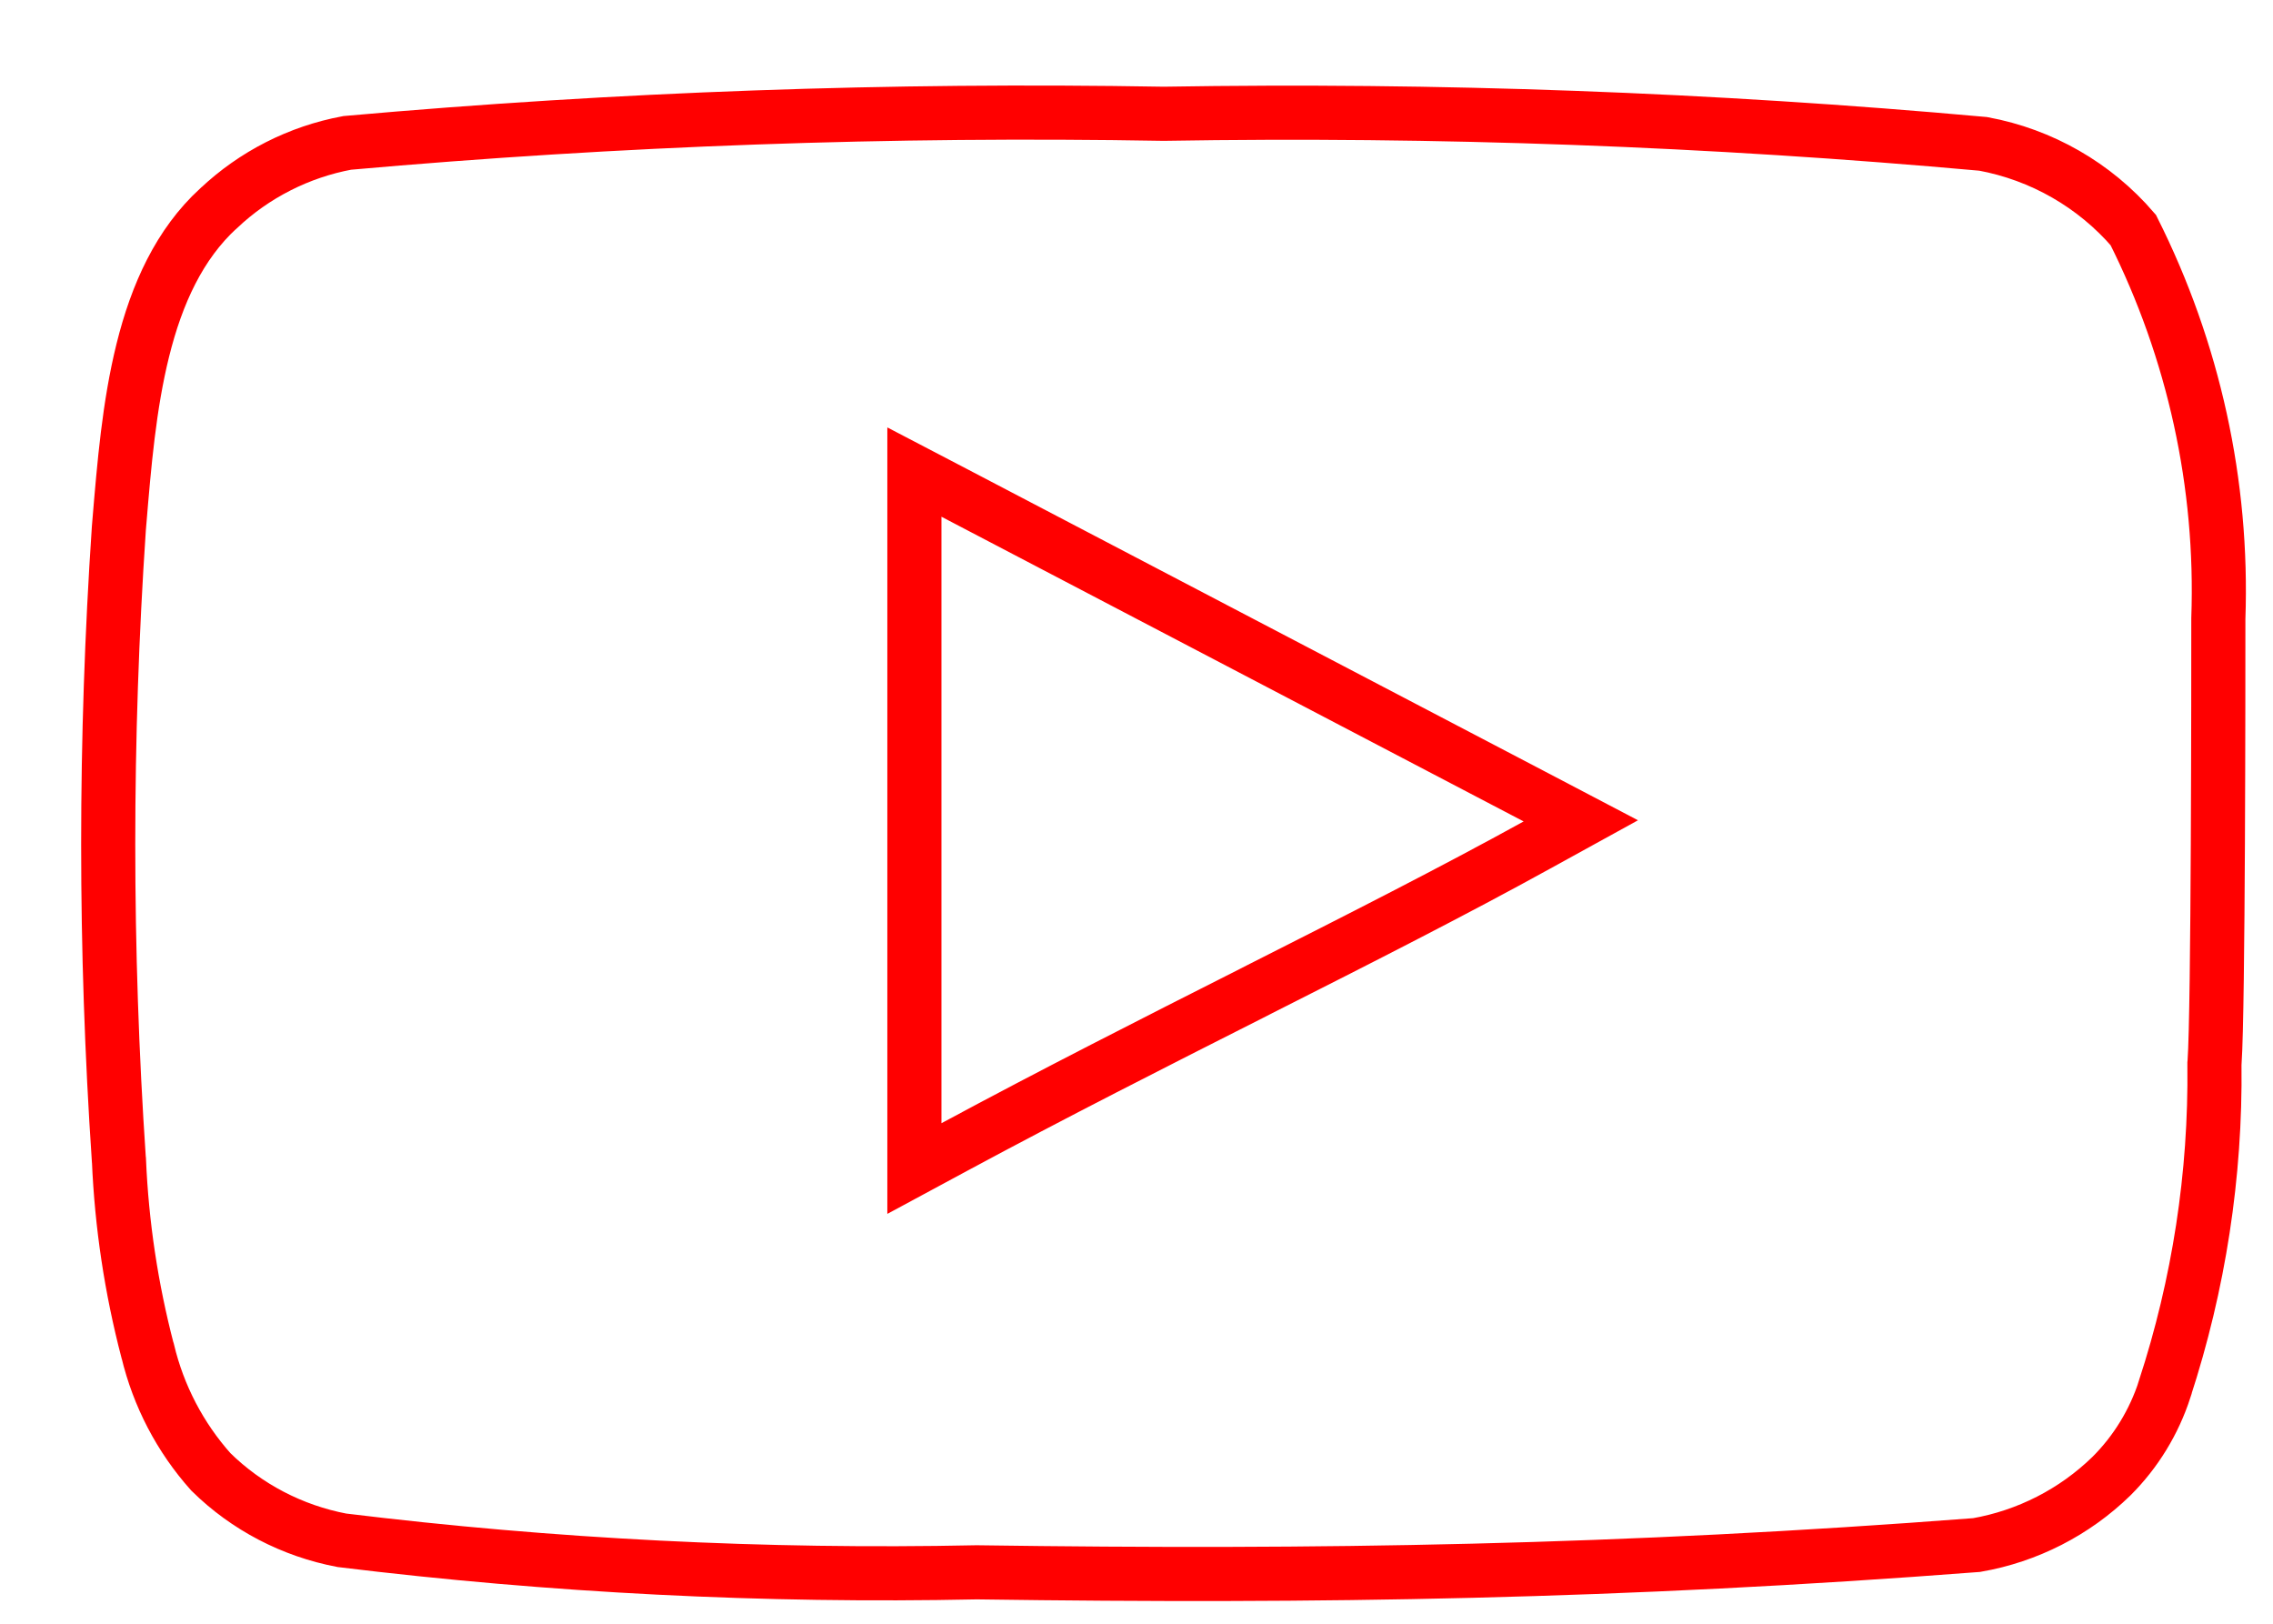 <svg width="21" height="15" viewBox="0 0 21 15" fill="none" xmlns="http://www.w3.org/2000/svg">
<path d="M20.495 5.715L20.495 5.724C20.495 6.276 20.495 9.32 20.46 9.815L20.459 9.825L20.459 9.836C20.471 10.853 20.315 11.865 19.999 12.832L19.999 12.834C19.901 13.136 19.733 13.412 19.507 13.637C19.166 13.969 18.732 14.191 18.262 14.273C14.978 14.525 12.2 14.57 9.029 14.525H9.02C7.062 14.566 5.103 14.467 3.158 14.229C2.701 14.142 2.279 13.923 1.948 13.597C1.664 13.279 1.464 12.895 1.365 12.481L1.363 12.476C1.213 11.901 1.124 11.312 1.099 10.718L1.098 10.712C0.967 8.771 0.967 6.824 1.098 4.883C1.1 4.863 1.102 4.843 1.103 4.823C1.147 4.293 1.193 3.745 1.319 3.237C1.449 2.712 1.659 2.255 2.017 1.926L2.02 1.924C2.349 1.613 2.762 1.403 3.208 1.32C5.715 1.097 8.231 1.007 10.747 1.051L10.756 1.051C13.281 1.009 15.807 1.102 18.322 1.329C18.863 1.429 19.352 1.71 19.709 2.125C20.268 3.238 20.539 4.472 20.495 5.715ZM8.448 10.376V10.795L8.817 10.596C9.728 10.105 10.664 9.631 11.562 9.177L11.64 9.137C12.56 8.672 13.439 8.226 14.198 7.807L14.605 7.583L14.193 7.367L8.814 4.552L8.448 4.361V4.774V10.376Z" stroke="#FF0000" stroke-width="0.5"/>
</svg>
